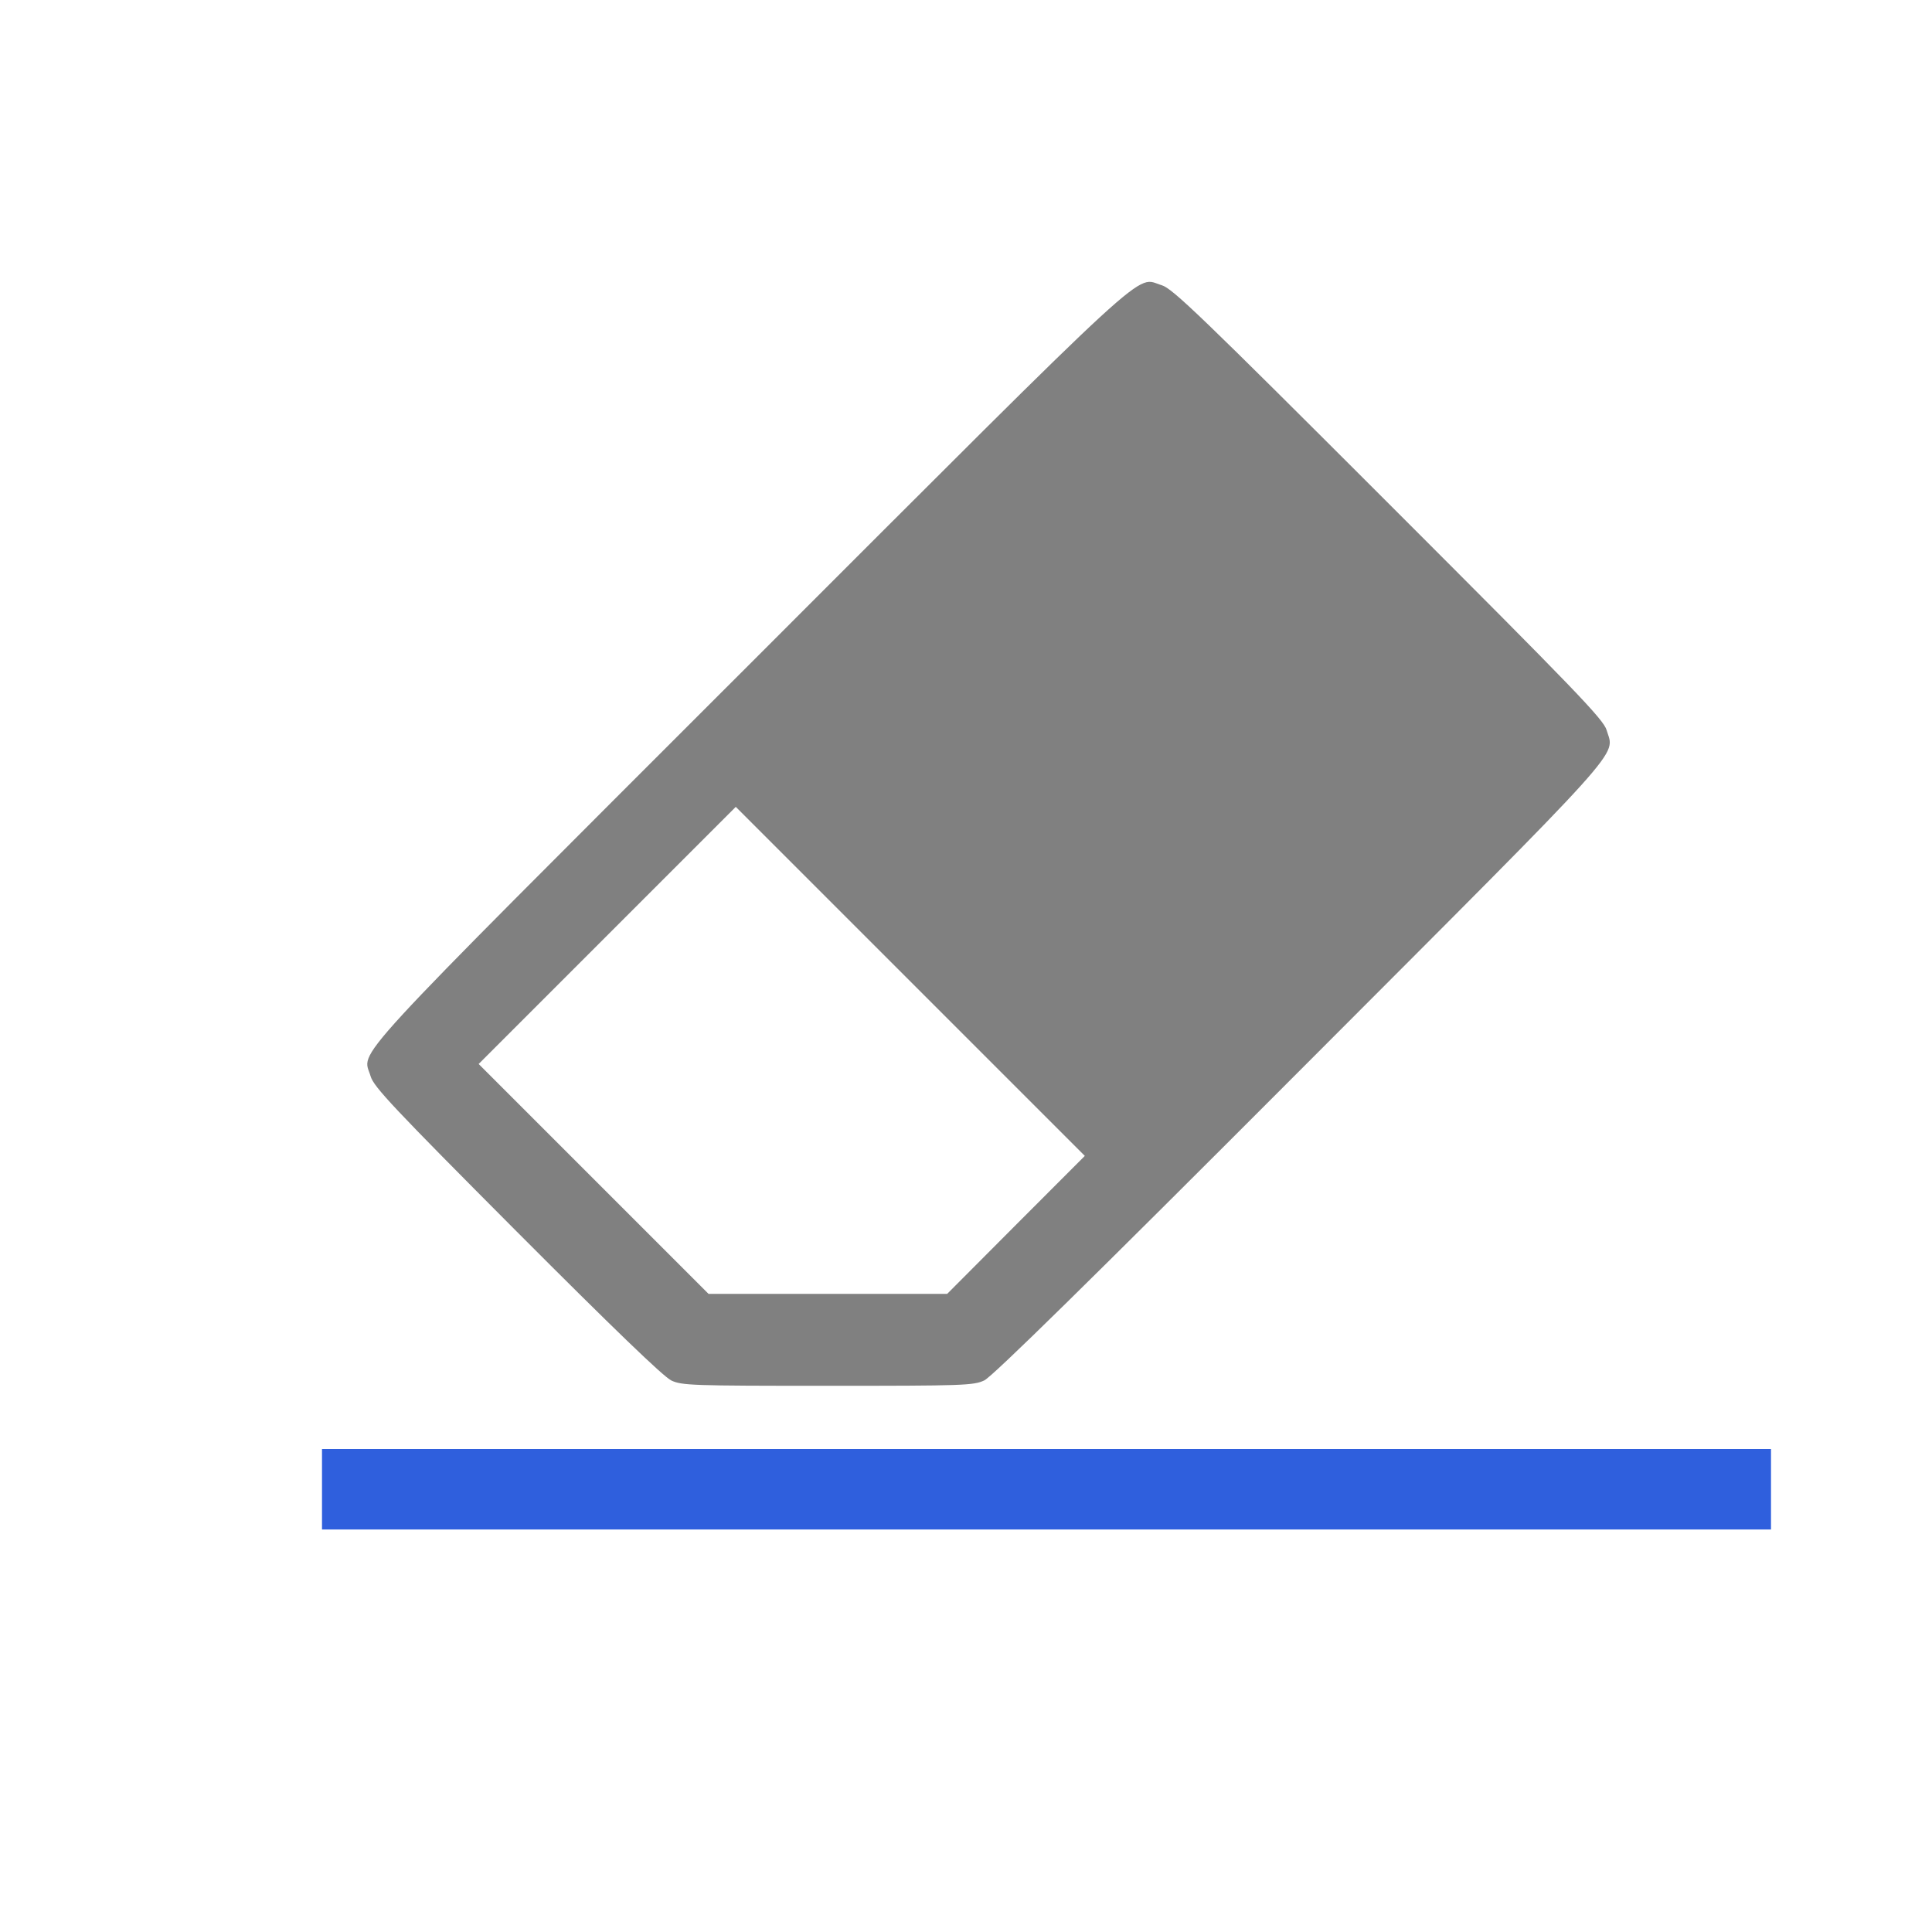 <?xml version="1.0" encoding="UTF-8" standalone="no"?>
<svg
   xmlns:dc="http://purl.org/dc/elements/1.1/"
   xmlns:cc="http://creativecommons.org/ns#"
   xmlns:rdf="http://www.w3.org/1999/02/22-rdf-syntax-ns#"
   xmlns:svg="http://www.w3.org/2000/svg"
   xmlns="http://www.w3.org/2000/svg"
   xmlns:sodipodi="http://sodipodi.sourceforge.net/DTD/sodipodi-0.dtd"
   xmlns:inkscape="http://www.inkscape.org/namespaces/inkscape"
   viewBox="0 0 24 24"
   version="1.1"
   id="svg7"
   sodipodi:docname="draw-eraser.svg"
   inkscape:version="0.92.3 (2405546, 2018-03-11)">
  <sodipodi:namedview
     pagecolor="#ffffff"
     bordercolor="#666666"
     borderopacity="1"
     objecttolerance="10"
     gridtolerance="10"
     guidetolerance="10"
     inkscape:pageopacity="0"
     inkscape:pageshadow="2"
     inkscape:window-width="1920"
     inkscape:window-height="1009"
     id="namedview9"
     showgrid="true"
     inkscape:zoom="34.791667"
     inkscape:cx="7.752899"
     inkscape:cy="5.1017965"
     inkscape:window-x="0"
     inkscape:window-y="34"
     inkscape:window-maximized="1"
     inkscape:current-layer="svg7">
    <inkscape:grid
       type="xygrid"
       id="grid816" />
  </sodipodi:namedview>
  <defs
     id="defs3">
    <style
       id="current-color-scheme"
       type="text/css">
   .ColorScheme-Text { color:#808080; }
  </style>
  </defs>
  <path
     style="fill:#808080;fill-opacity:1;stroke-width:0.036"
     d="m 8.337,17.147 c -0.096,-0.045 -0.722,-0.649 -1.916,-1.846 -1.532,-1.538 -1.779,-1.8 -1.817,-1.931 -0.099,-0.34 -0.416,0.004 4.708,-5.119 5.124,-5.124 4.78,-4.807 5.119,-4.708 0.133,0.039 0.485,0.378 2.817,2.71 2.332,2.332 2.671,2.684 2.71,2.817 0.098,0.337 0.327,0.083 -3.816,4.233 -2.602,2.607 -3.816,3.799 -3.915,3.845 -0.134,0.063 -0.257,0.067 -1.945,0.067 -1.687,0 -1.812,-0.004 -1.945,-0.067 z m 4.283,-1.931 0.856,-0.857 -2.168,-2.168 -2.168,-2.168 -1.597,1.597 -1.597,1.597 1.428,1.428 1.428,1.428 h 1.482 1.482 z"
     id="path1425"
     inkscape:connector-curvature="0"
     sodipodi:nodetypes="cccccccccsccccccccccccc" />
  <path
     style="fill:#2f5fdd;fill-opacity:1;stroke:none;stroke-width:1.061px;stroke-linecap:butt;stroke-linejoin:miter;stroke-opacity:1"
     d="m 4,18 v 1 h 18 v -1 z"
     id="path818"
     inkscape:connector-curvature="0" />
</svg>
